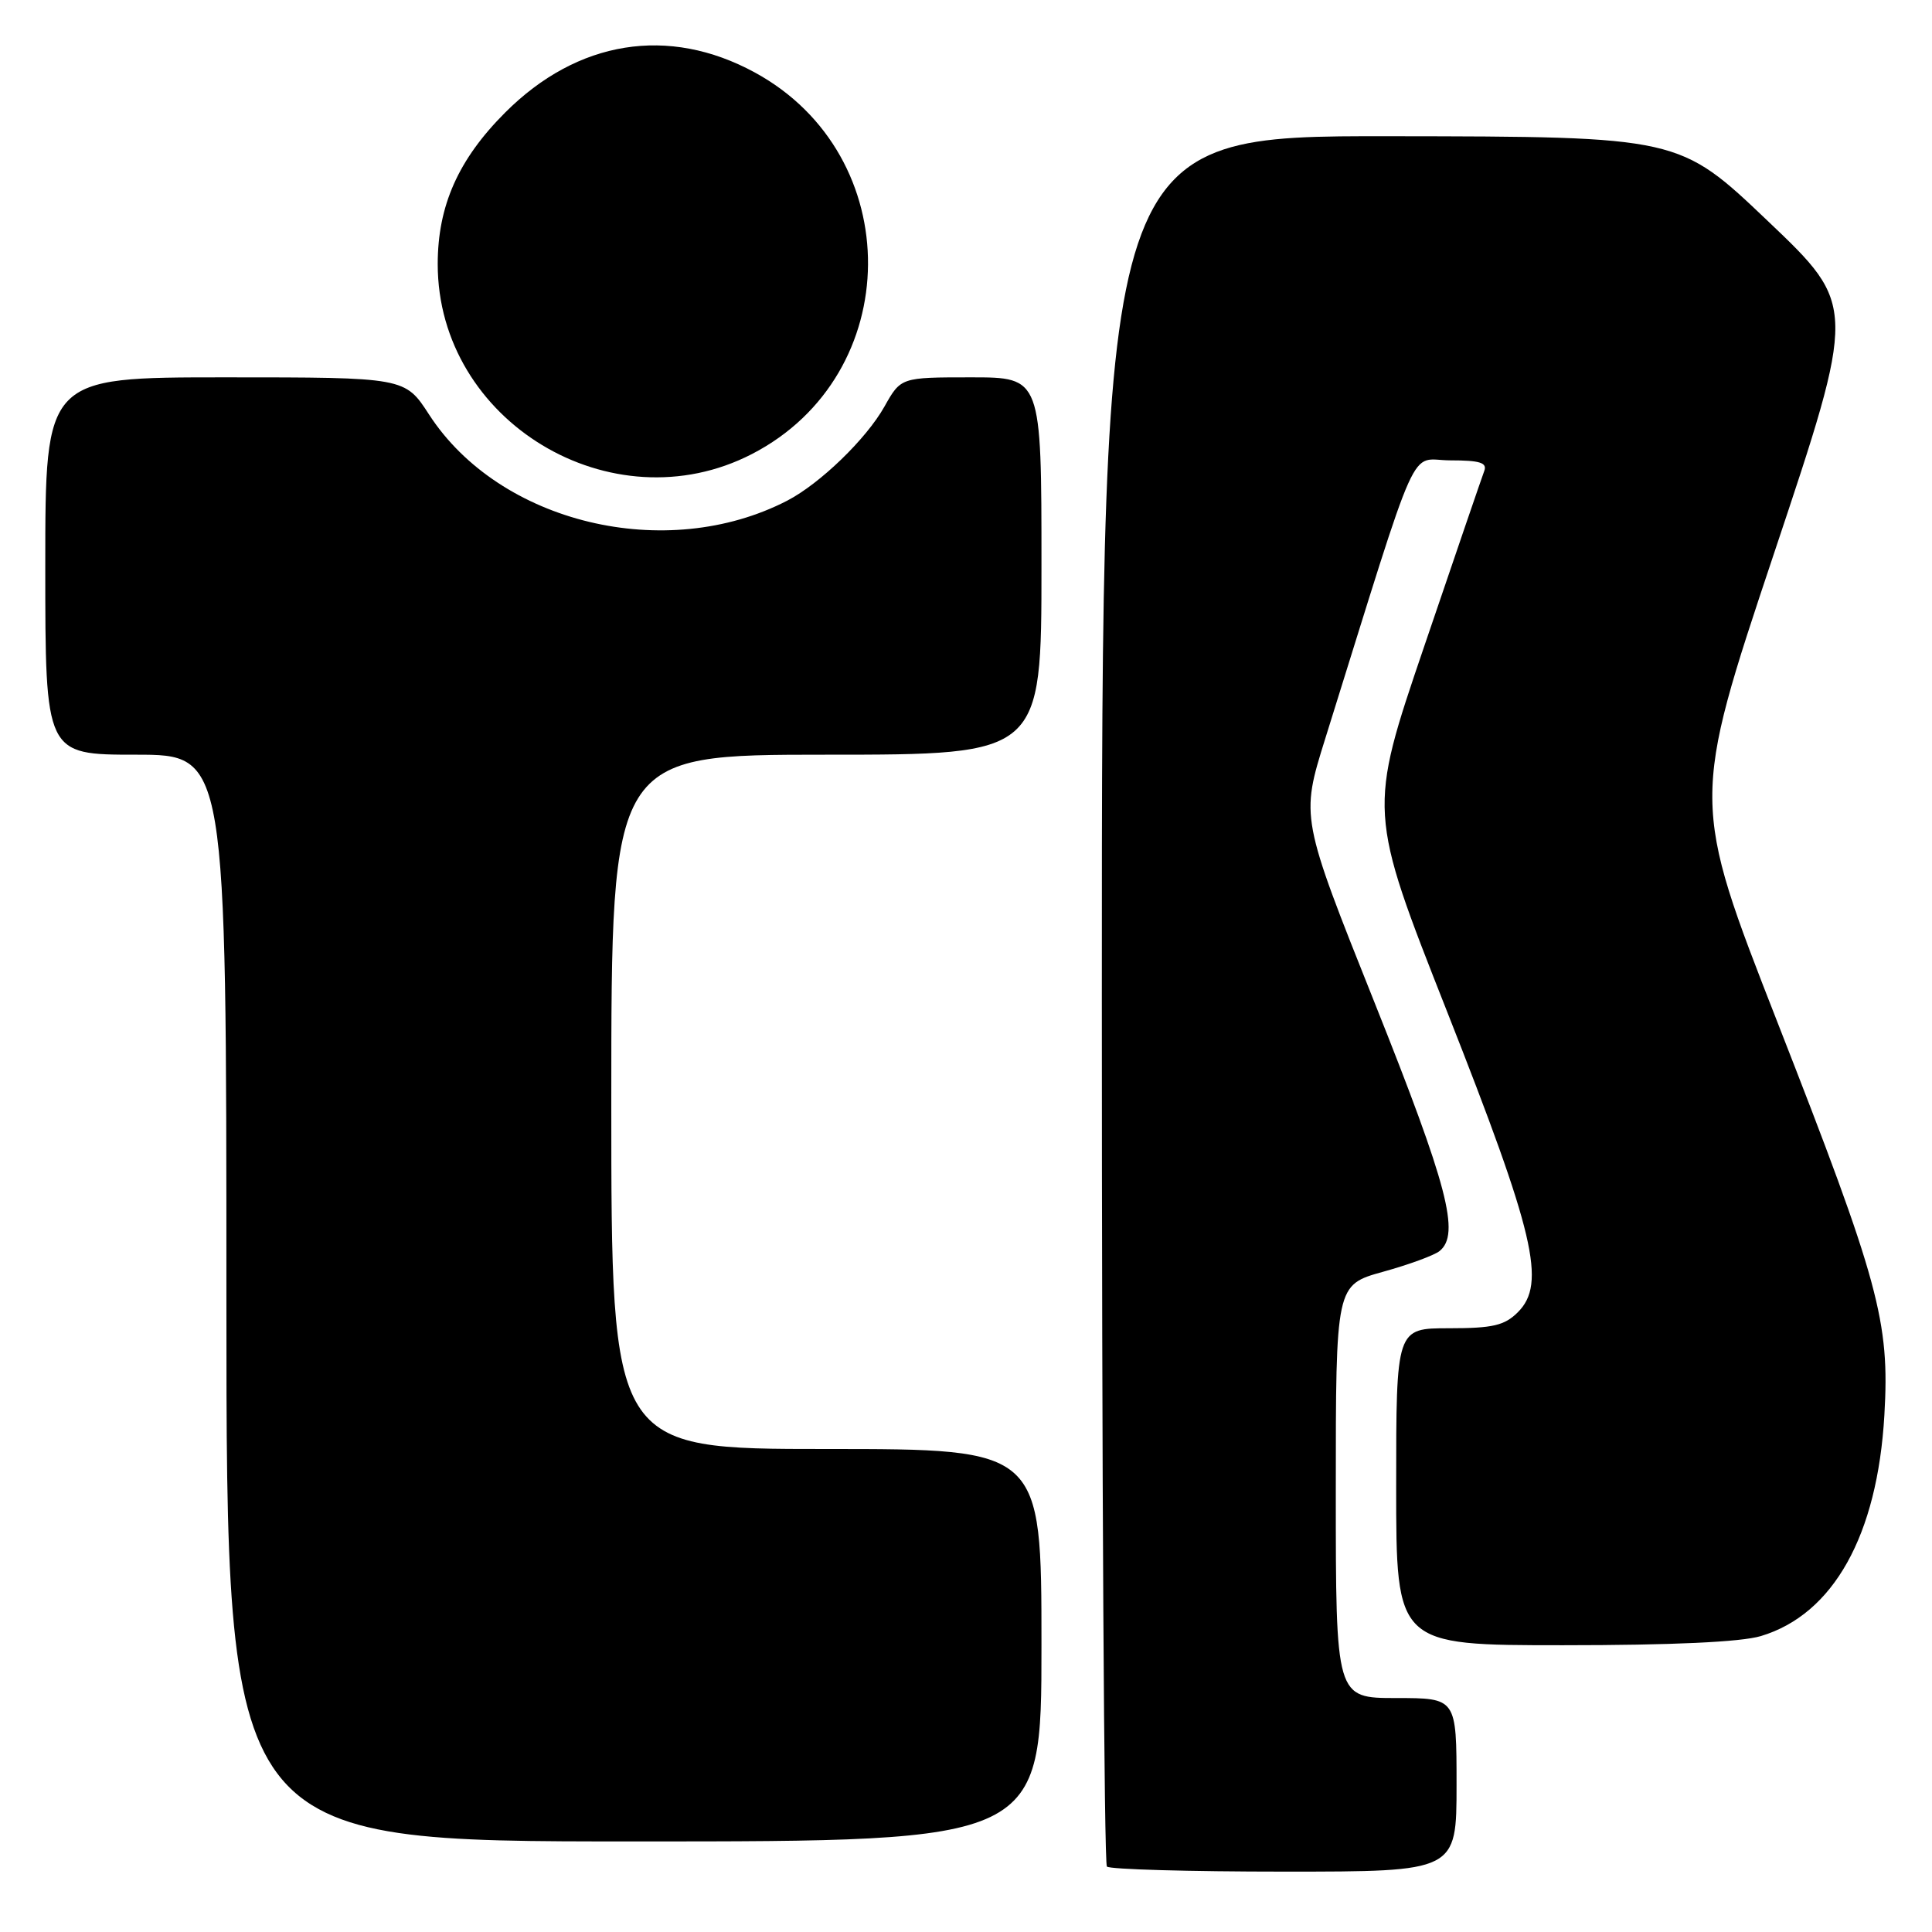 <?xml version="1.0" encoding="UTF-8" standalone="no"?>
<!DOCTYPE svg PUBLIC "-//W3C//DTD SVG 1.1//EN" "http://www.w3.org/Graphics/SVG/1.1/DTD/svg11.dtd" >
<svg xmlns="http://www.w3.org/2000/svg" xmlns:xlink="http://www.w3.org/1999/xlink" version="1.1" viewBox="0 0 256 256">
 <g >
 <path fill="currentColor"
d=" M 193.00 236.50 C 193.00 225.00 193.00 225.00 185.00 225.00 C 177.00 225.00 177.00 225.00 177.00 197.63 C 177.00 170.26 177.00 170.26 183.25 168.52 C 186.69 167.57 190.06 166.33 190.75 165.77 C 193.51 163.53 191.84 157.16 182.16 132.91 C 172.34 108.32 172.34 108.32 175.59 97.91 C 188.41 56.90 186.57 61.00 192.18 61.00 C 196.10 61.00 197.09 61.31 196.67 62.41 C 196.38 63.18 192.79 73.65 188.71 85.66 C 181.28 107.50 181.28 107.50 191.73 134.00 C 203.37 163.51 204.92 170.08 201.13 173.87 C 199.36 175.64 197.81 176.00 192.00 176.00 C 185.00 176.00 185.00 176.00 185.00 197.00 C 185.00 218.00 185.00 218.00 207.13 218.00 C 221.59 218.00 230.67 217.58 233.32 216.79 C 242.93 213.91 248.77 203.45 249.69 187.50 C 250.41 175.08 249.02 169.96 235.52 135.45 C 224.09 106.21 224.09 106.21 235.06 73.35 C 246.03 40.50 246.03 40.50 234.26 29.30 C 222.50 18.10 222.50 18.10 184.25 18.05 C 146.00 18.00 146.00 18.00 146.00 132.33 C 146.00 195.22 146.30 246.97 146.67 247.33 C 147.03 247.70 157.61 248.00 170.17 248.00 C 193.00 248.00 193.00 248.00 193.00 236.50 Z  M 138.00 218.00 C 138.00 192.00 138.00 192.00 109.50 192.00 C 81.00 192.00 81.00 192.00 81.00 146.00 C 81.00 100.00 81.00 100.00 109.50 100.00 C 138.00 100.00 138.00 100.00 138.00 75.00 C 138.00 50.00 138.00 50.00 128.68 50.00 C 119.37 50.00 119.37 50.00 117.19 53.88 C 114.78 58.17 108.65 64.09 104.31 66.34 C 88.25 74.64 66.19 69.33 56.86 54.94 C 53.66 50.00 53.66 50.00 29.83 50.00 C 6.00 50.00 6.00 50.00 6.00 75.00 C 6.00 100.00 6.00 100.00 18.00 100.00 C 30.00 100.00 30.00 100.00 30.00 172.00 C 30.00 244.00 30.00 244.00 84.00 244.00 C 138.00 244.00 138.00 244.00 138.00 218.00 Z  M 99.64 60.16 C 119.97 49.67 120.19 20.58 100.01 9.60 C 88.58 3.38 76.52 5.32 66.94 14.91 C 60.73 21.12 58.00 27.26 58.00 35.00 C 58.00 55.82 81.05 69.75 99.64 60.16 Z "/>
</g>
</svg>